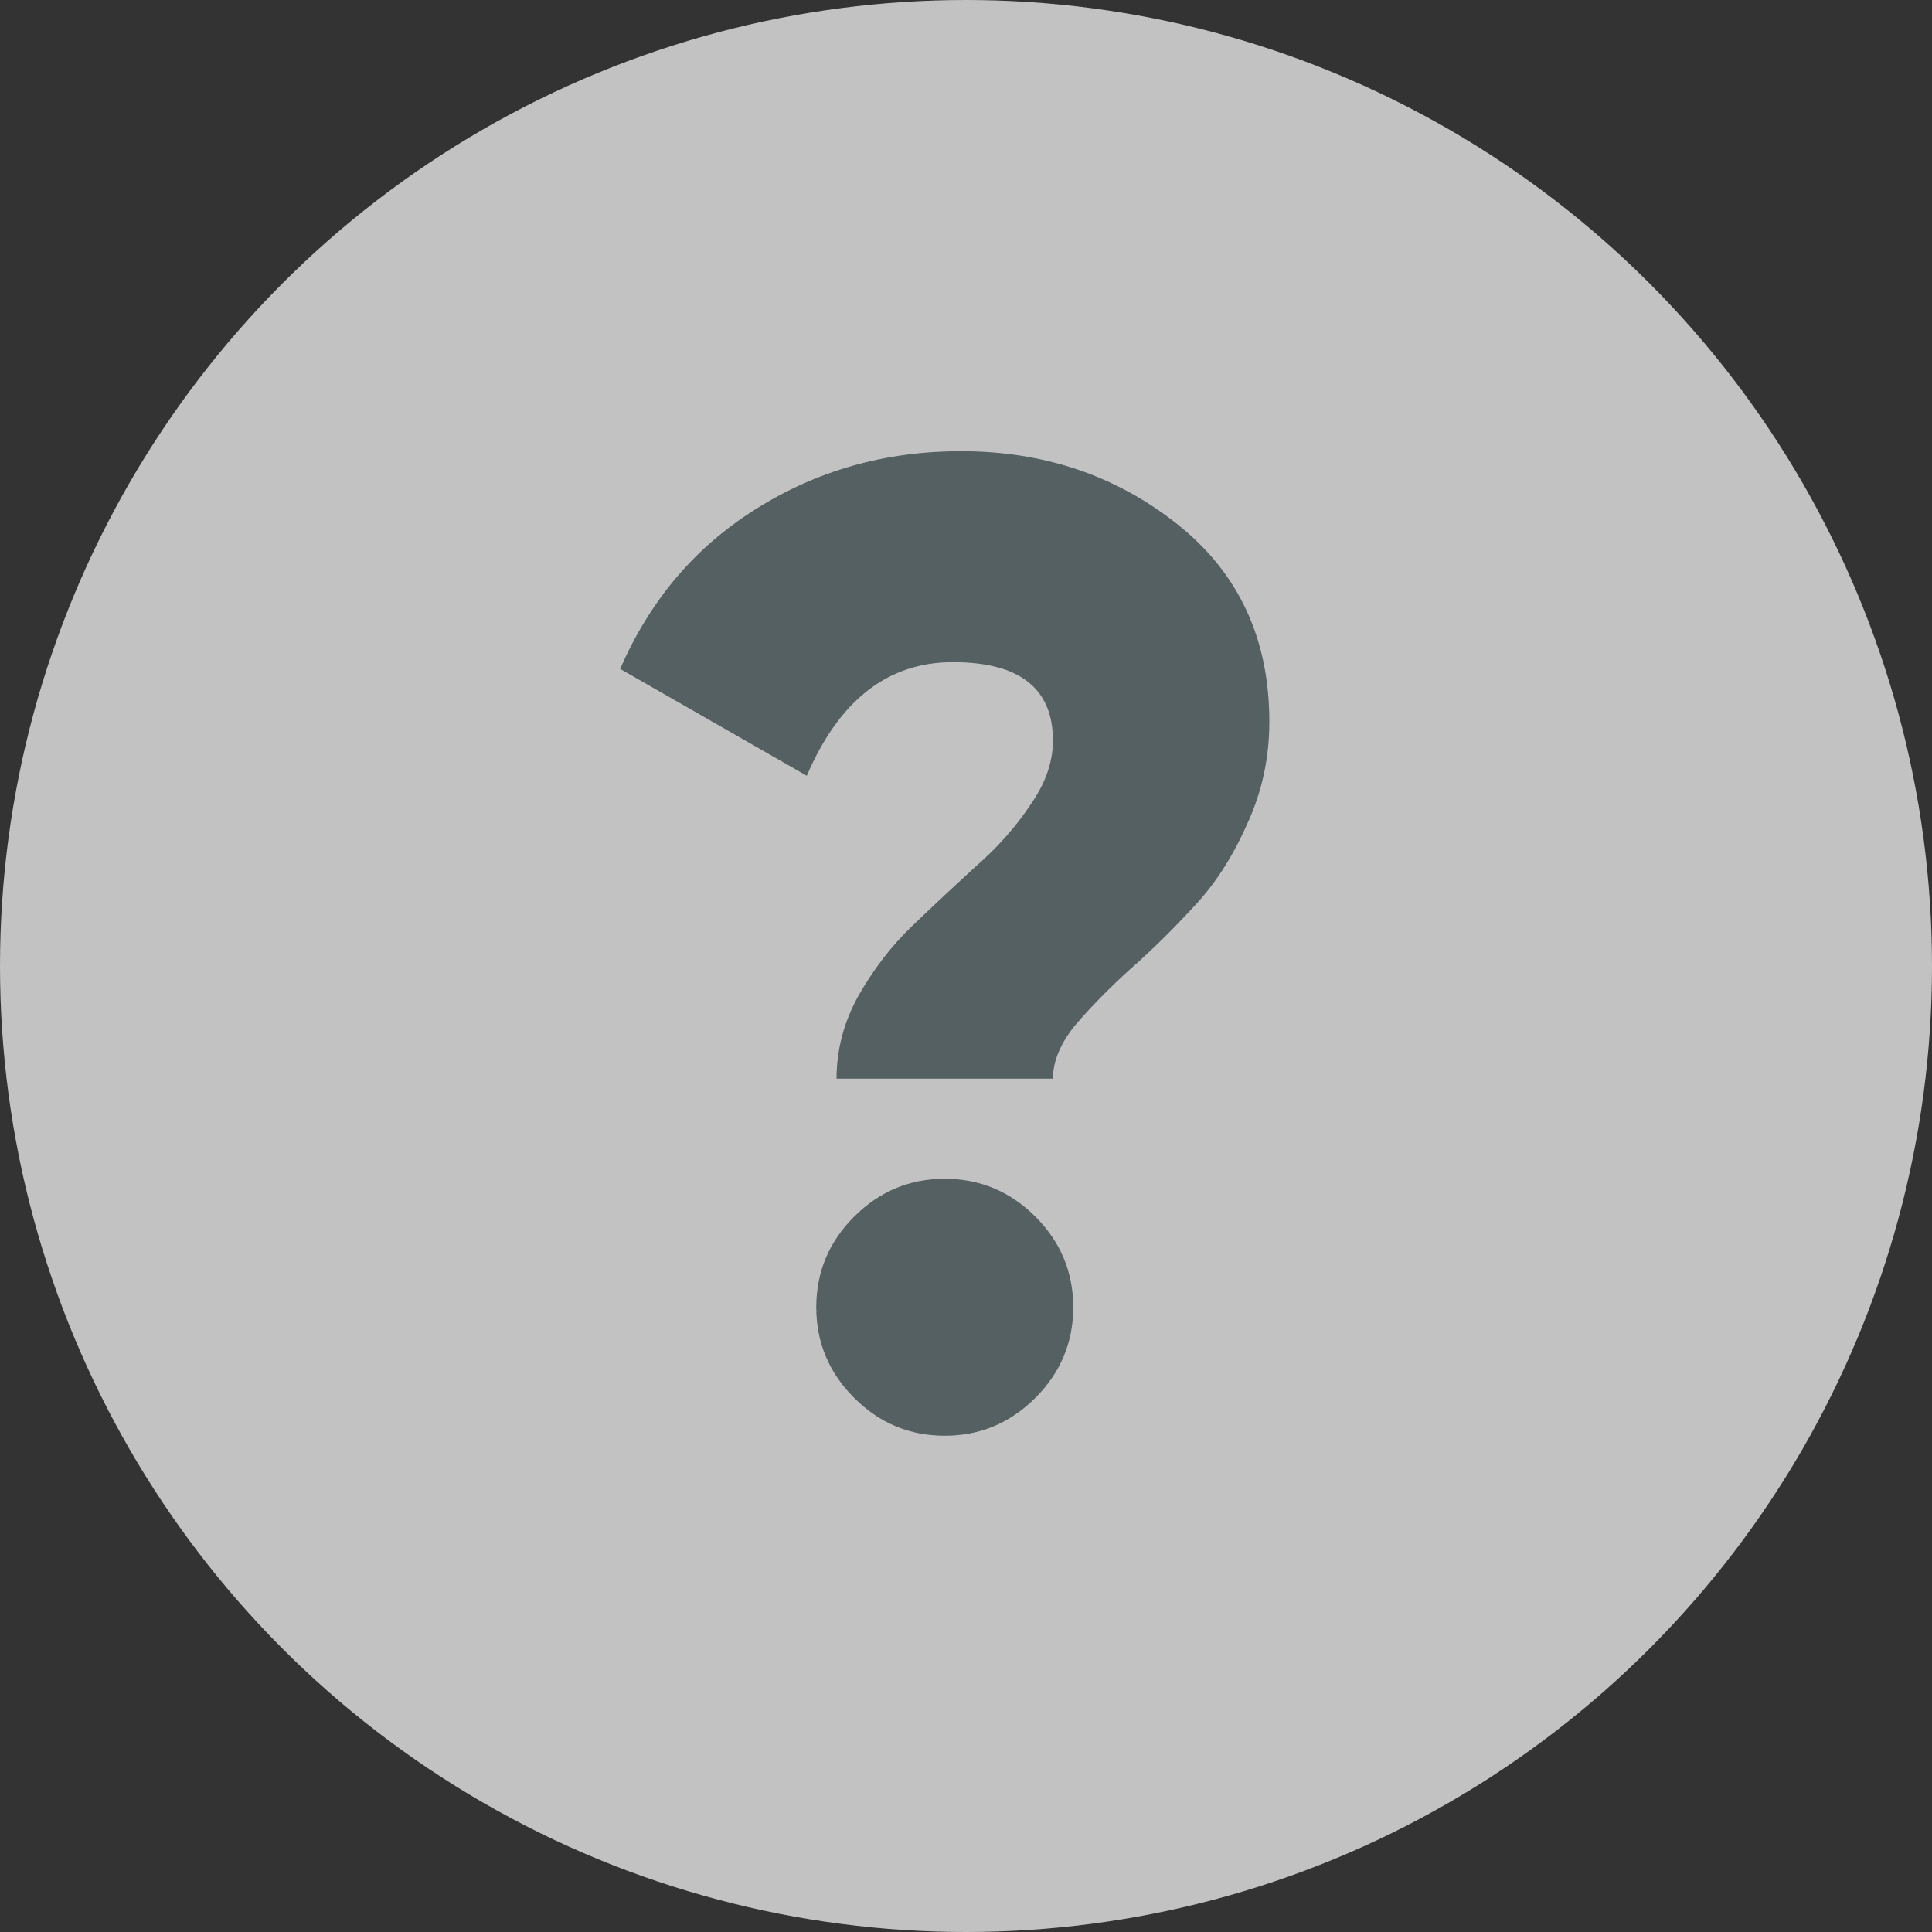 <svg width="30" height="30" viewBox="0 0 30 30" fill="none" xmlns="http://www.w3.org/2000/svg">
<rect x="0" y="0" width="30" height="30" fill="#333333" stroke="none"/>
<circle cx="15" cy="15" r="15" fill="white" fill-opacity="0.7"/>
<path d="M12.99 16.75C12.99 16.302 13.102 15.875 13.326 15.469C13.564 15.049 13.844 14.685 14.166 14.377C14.502 14.055 14.831 13.747 15.153 13.453C15.489 13.159 15.769 12.844 15.993 12.508C16.231 12.172 16.35 11.836 16.35 11.5C16.35 10.688 15.832 10.282 14.796 10.282C13.788 10.282 13.032 10.87 12.528 12.046L9.63 10.387C10.092 9.323 10.792 8.497 11.73 7.909C12.682 7.307 13.746 7.006 14.922 7.006C16.21 7.006 17.33 7.384 18.282 8.14C19.234 8.896 19.71 9.918 19.71 11.206C19.71 11.78 19.591 12.319 19.353 12.823C19.129 13.327 18.849 13.754 18.513 14.104C18.191 14.454 17.862 14.776 17.526 15.07C17.204 15.364 16.924 15.651 16.686 15.931C16.462 16.211 16.35 16.484 16.35 16.75H12.99ZM16.077 21.706C15.685 22.098 15.216 22.294 14.67 22.294C14.124 22.294 13.655 22.098 13.263 21.706C12.871 21.314 12.675 20.845 12.675 20.299C12.675 19.753 12.871 19.284 13.263 18.892C13.655 18.5 14.124 18.304 14.67 18.304C15.216 18.304 15.685 18.5 16.077 18.892C16.469 19.284 16.665 19.753 16.665 20.299C16.665 20.845 16.469 21.314 16.077 21.706Z" fill="#546062"/>
</svg>
